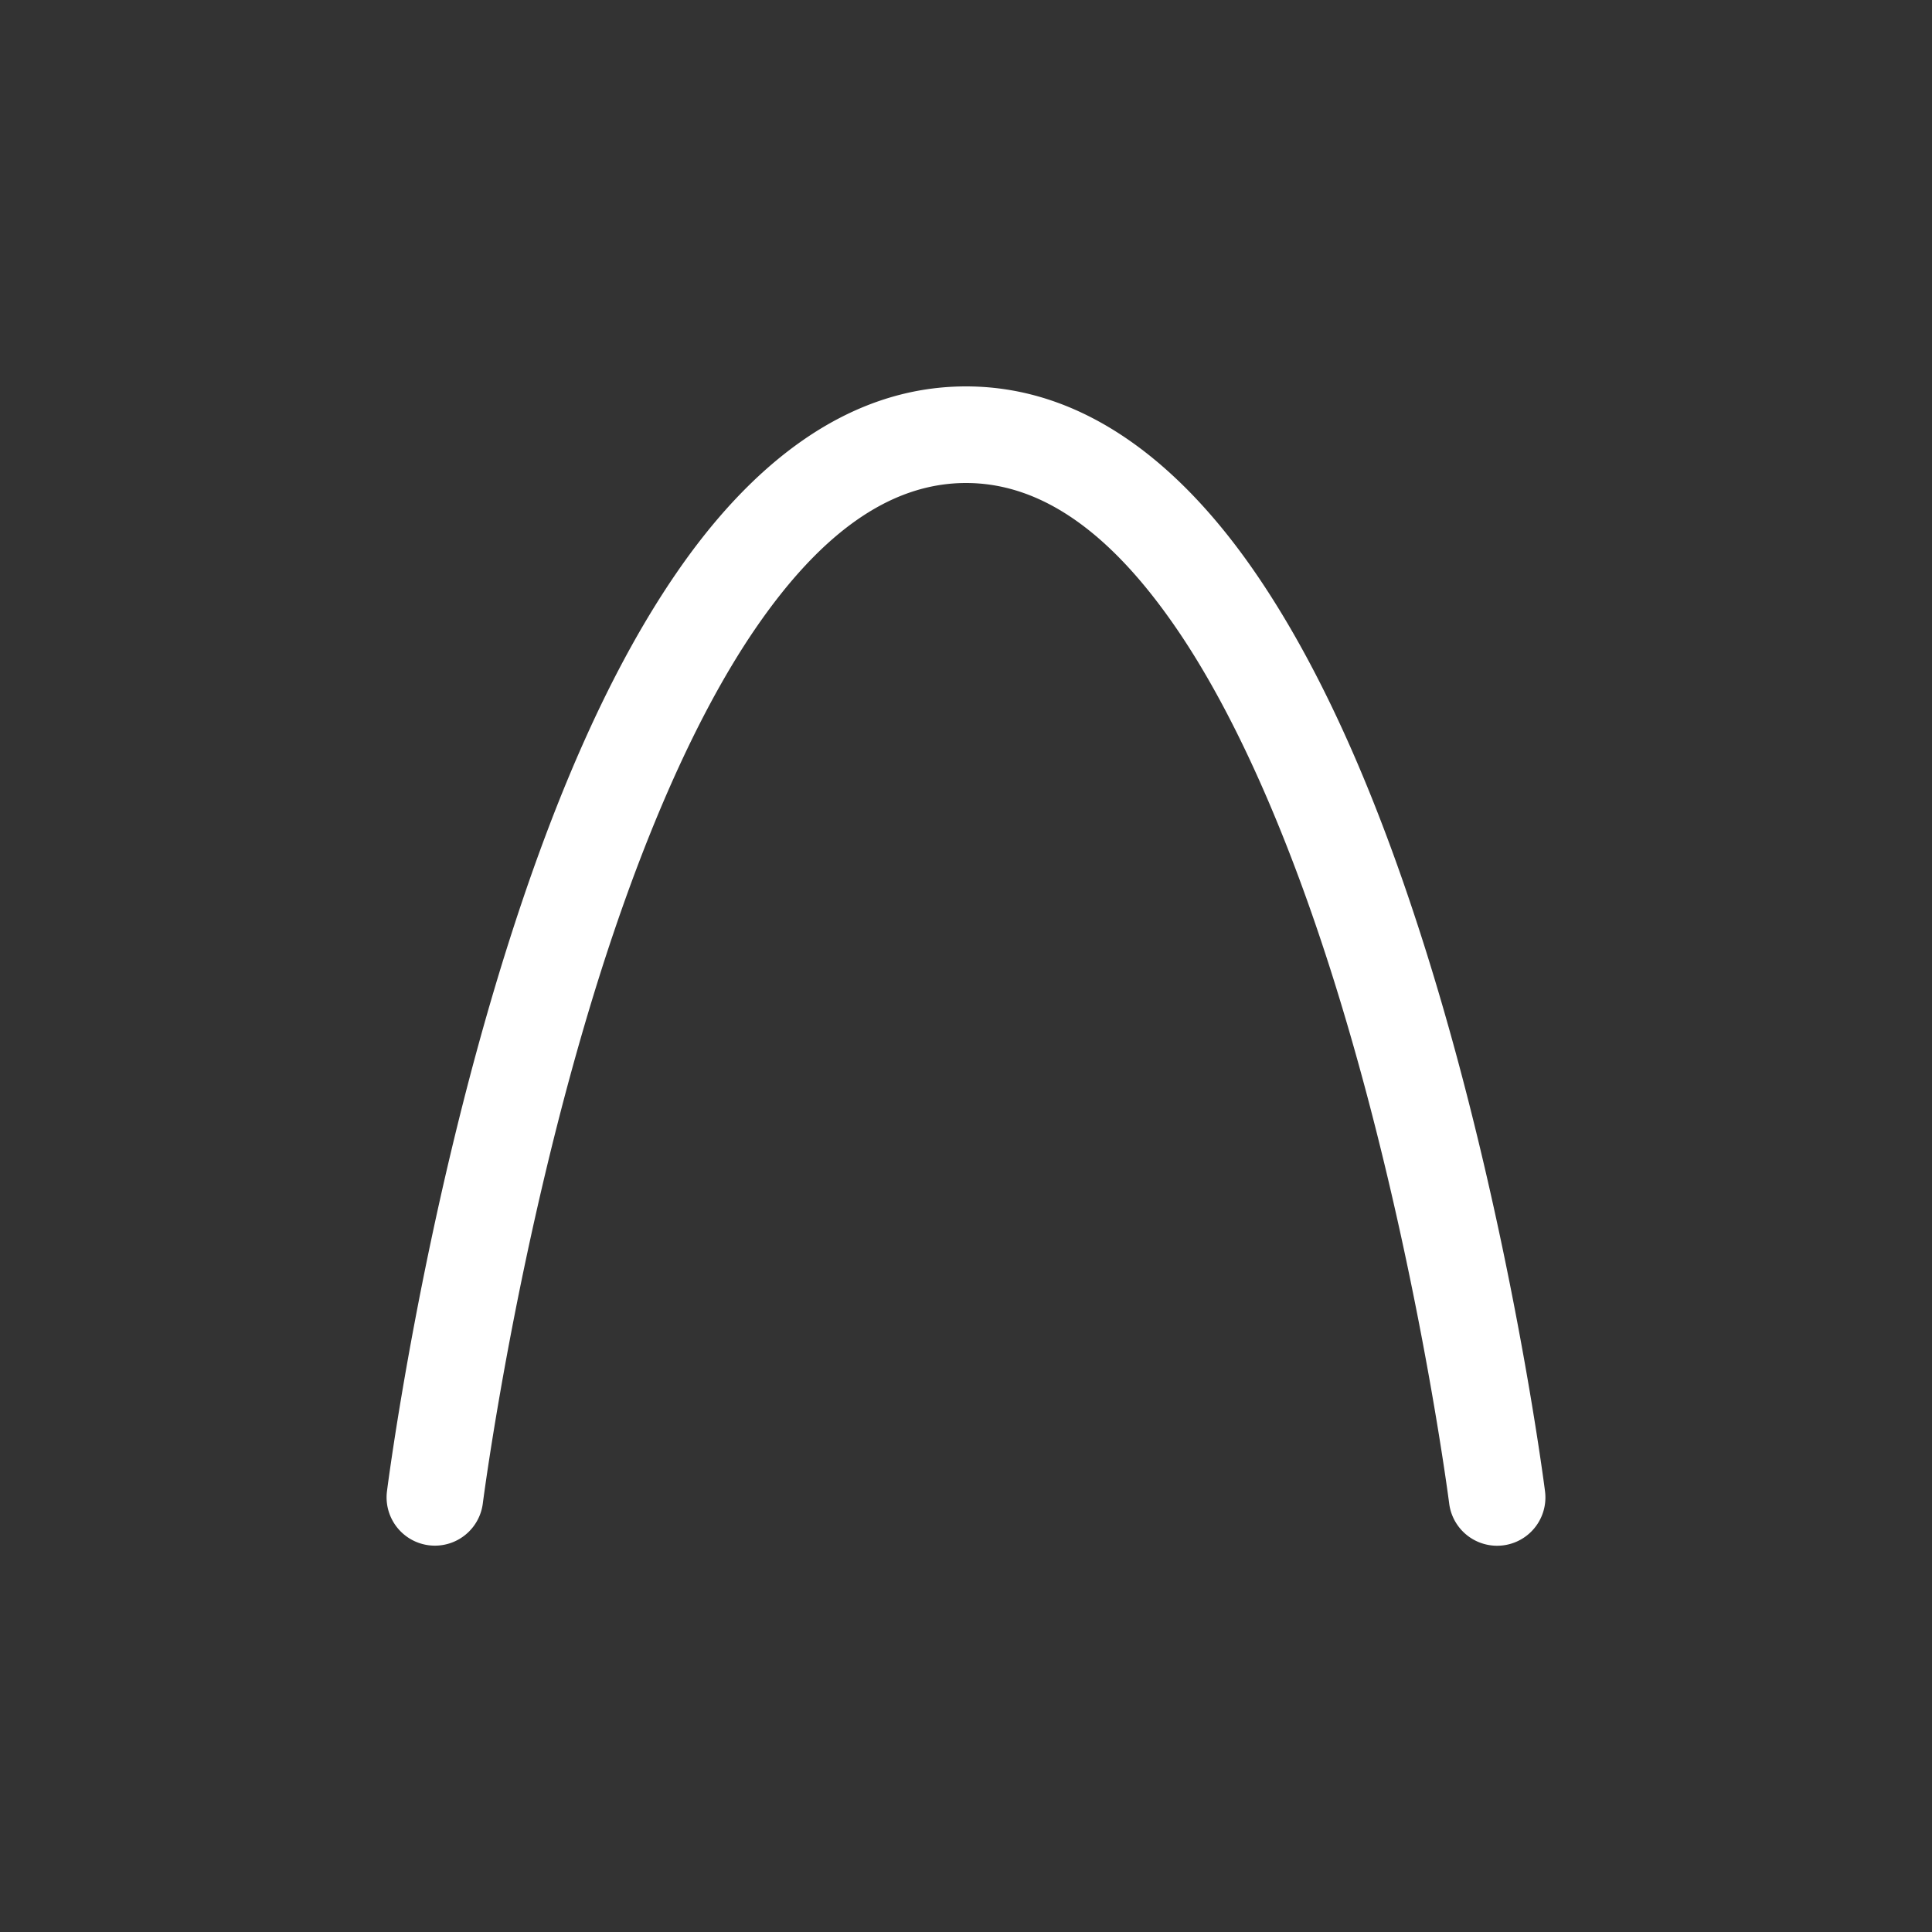 <svg xmlns="http://www.w3.org/2000/svg" viewBox="0 0 20 20" xml:space="preserve">
    <rect x="0" y="0" width="20" height="20" fill="#333333" stroke="none"/>
    <path style="color:#000;font-style:normal;font-variant:normal;font-weight:400;font-stretch:normal;font-size:medium;line-height:normal;font-family:sans-serif;font-variant-ligatures:normal;font-variant-position:normal;font-variant-caps:normal;font-variant-numeric:normal;font-variant-alternates:normal;font-feature-settings:normal;text-indent:0;text-align:start;text-decoration:none;text-decoration-line:none;text-decoration-style:solid;text-decoration-color:#000;letter-spacing:normal;word-spacing:normal;text-transform:none;writing-mode:lr-tb;direction:ltr;text-orientation:mixed;dominant-baseline:auto;baseline-shift:baseline;text-anchor:start;white-space:normal;shape-padding:0;clip-rule:nonzero;display:inline;overflow:visible;visibility:visible;isolation:auto;mix-blend-mode:normal;color-interpolation:sRGB;color-interpolation-filters:linearRGB;solid-color:#000;solid-opacity:1;vector-effect:none;fill:#fff;fill-opacity:1;fill-rule:nonzero;stroke:none;stroke-width:1px;stroke-linecap:round;stroke-linejoin:miter;stroke-miterlimit:4;stroke-dasharray:none;stroke-dashoffset:0;stroke-opacity:1;color-rendering:auto;image-rendering:auto;shape-rendering:auto;text-rendering:auto;enable-background:new" d="M10 4c-1.248 0-2.245.834-3 1.935-.755 1.1-1.324 2.514-1.764 3.916-.879 2.804-1.23 5.586-1.23 5.586a.5.5 0 1 0 .992.127s.348-2.718 1.193-5.414c.423-1.348.973-2.687 1.633-3.649C8.484 5.54 9.2 5 10 5c.801 0 1.516.54 2.176 1.502.66.962 1.21 2.3 1.633 3.649.845 2.696 1.193 5.414 1.193 5.414a.5.5 0 1 0 .992-.127s-.351-2.782-1.23-5.586C14.324 8.45 13.755 7.037 13 5.936 12.245 4.835 11.248 4 10 4z"/>
</svg>
